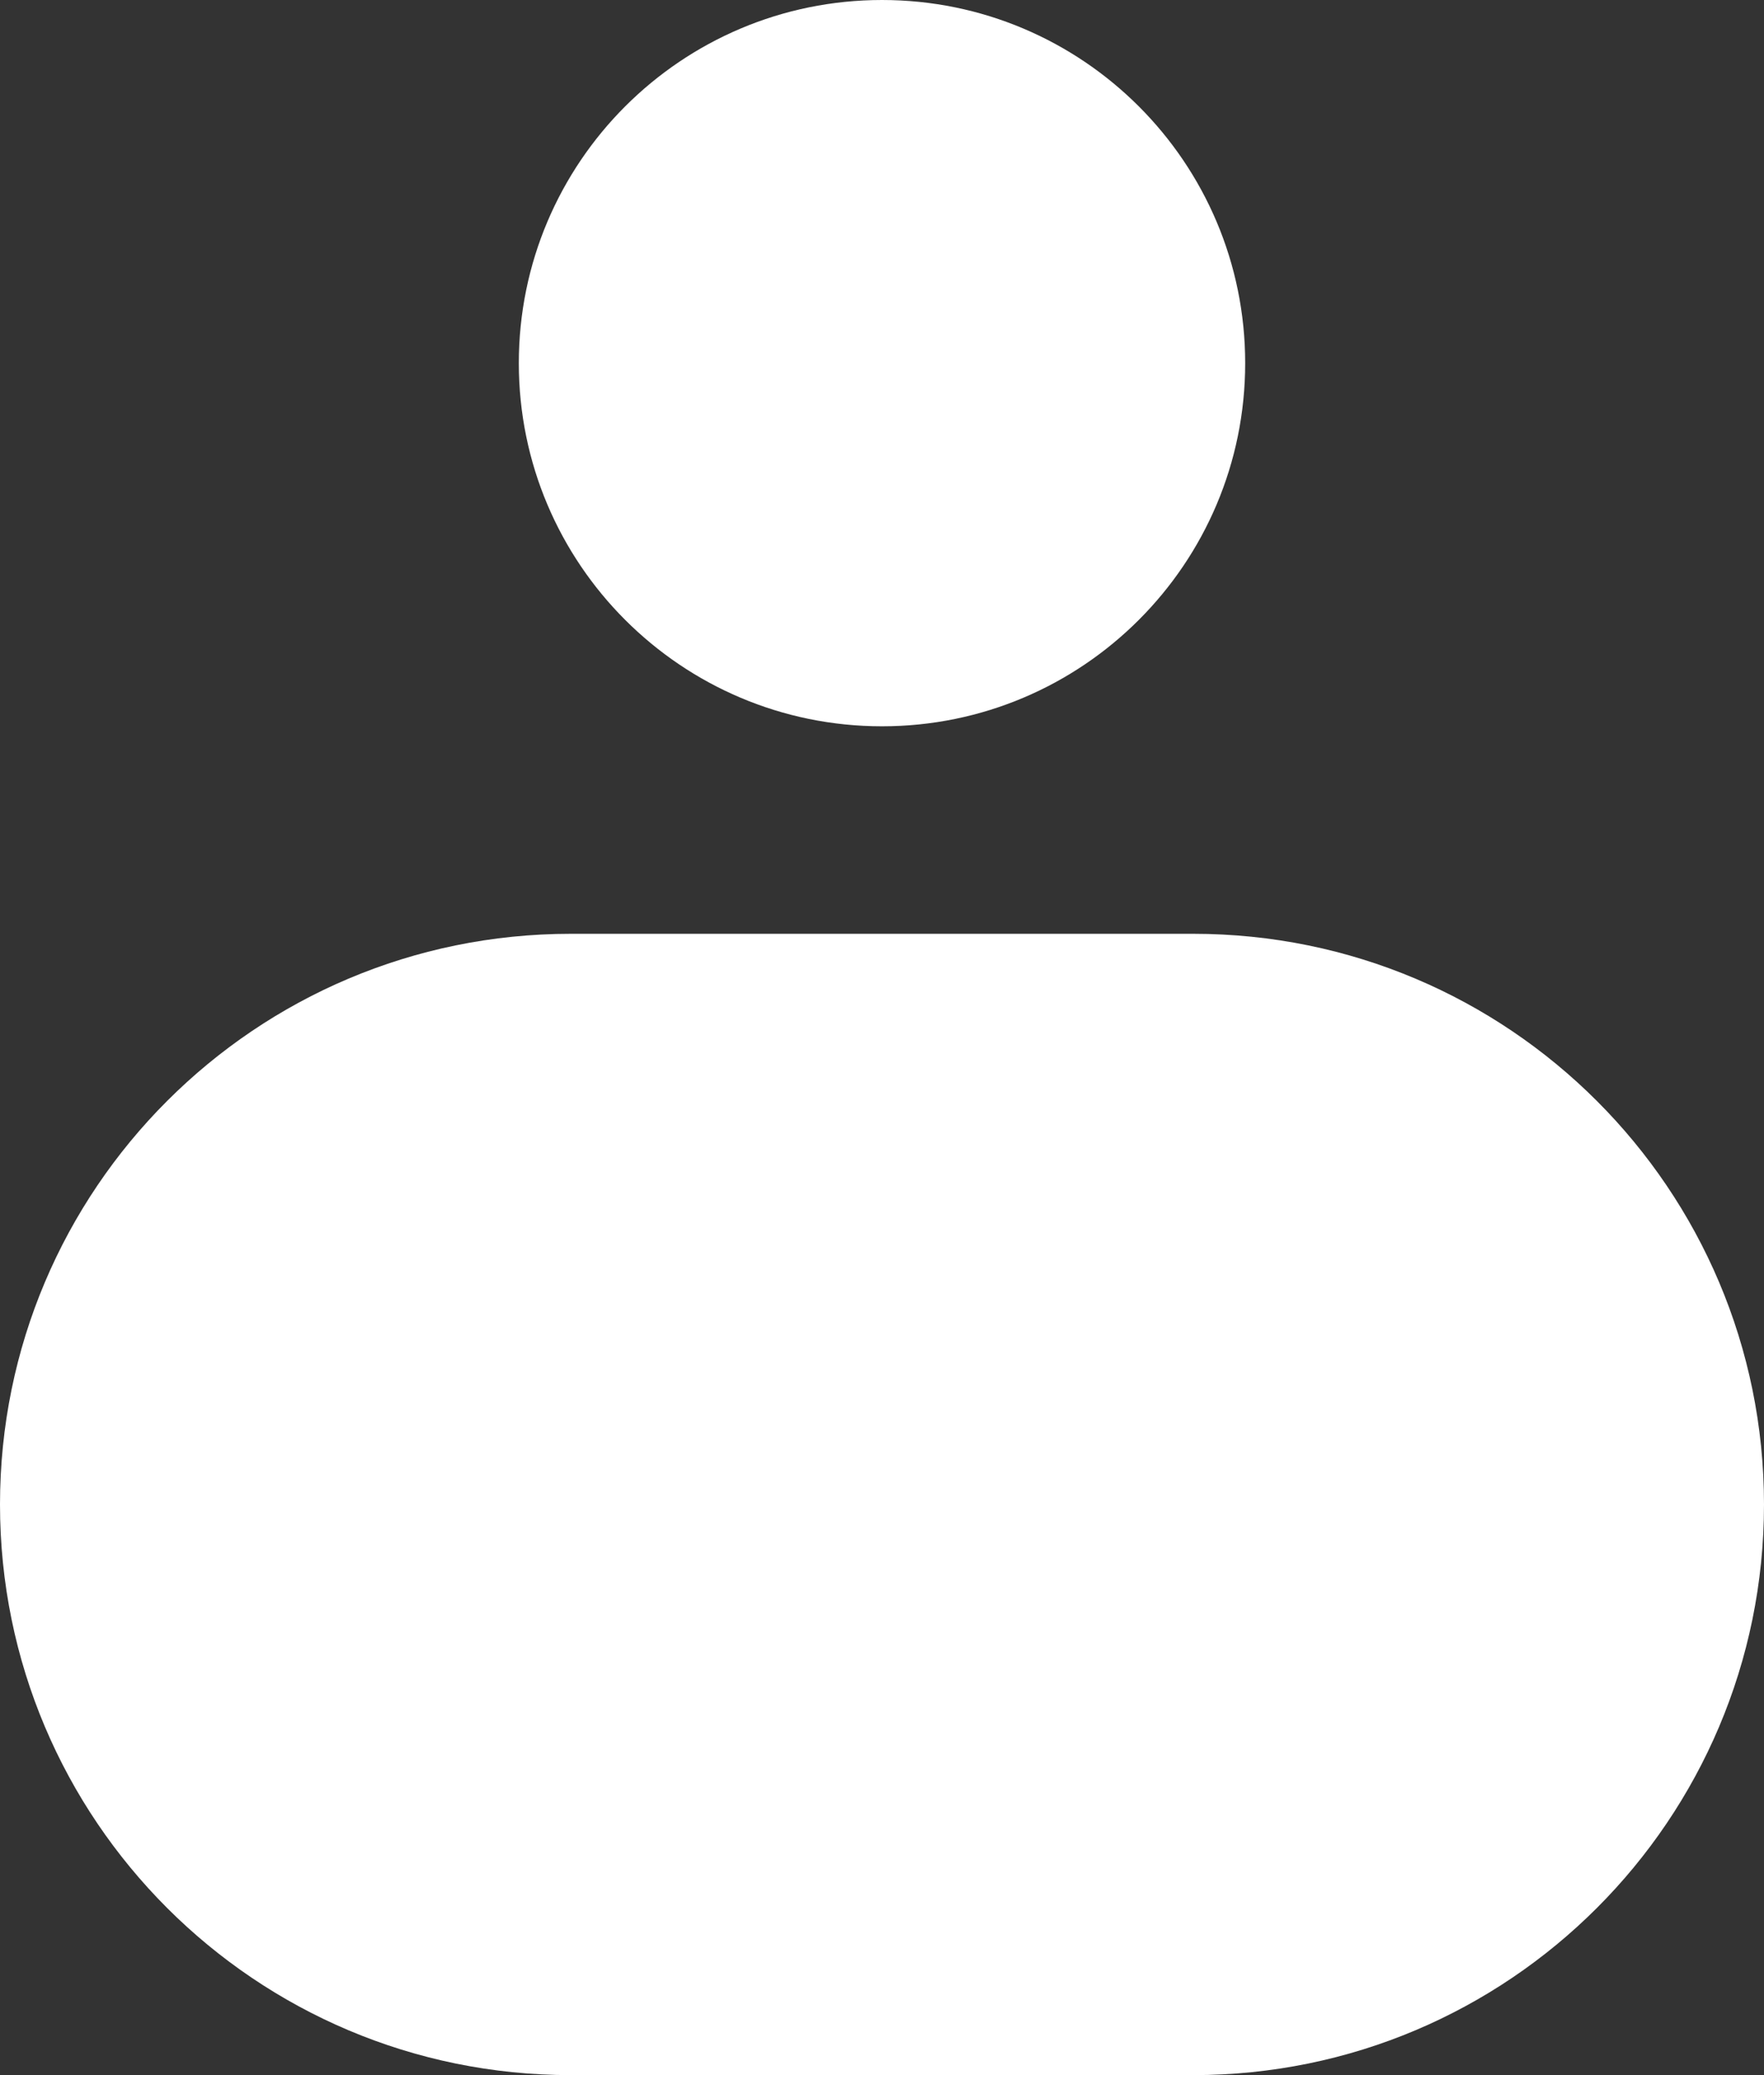 <svg width="17px" height="20px" viewBox="0 0 17 20" version="1.1" xmlns="http://www.w3.org/2000/svg" xmlns:xlink="http://www.w3.org/1999/xlink">
    <rect x="0" y="0" width="17" height="20" fill="#333333" stroke="none"/>
    <!-- Generator: Sketch 51.3 (57544) - http://www.bohemiancoding.com/sketch -->
    <title>user</title>
    <desc>Created with Sketch.</desc>
    <defs/>
    <g id="home" stroke="none" stroke-width="1" fill="none" fill-rule="evenodd">
        <g id="Home" transform="translate(-722, -82)" fill="#FFFFFF" fill-rule="nonzero">
            <g id="Header" transform="translate(-1, 0)">
                <g id="Group">
                    <g transform="translate(0, 48)">
                        <g id="My-A/c" transform="translate(707, 23)">
                            <path d="M24.5,18 C22.567,18 21,16.433 21,14.5 C21,12.567 22.567,11 24.5,11 C26.433,11 28,12.567 28,14.5 C28,16.433 26.433,18 24.5,18 Z M21.5,20 L27.5,20 C30.538,20 33,22.462 33,25.5 C33,28.538 30.538,31 27.5,31 L21.5,31 C18.462,31 16,28.538 16,25.5 C16,22.462 18.462,20 21.5,20 Z" id="user"/>
                        </g>
                    </g>
                </g>
            </g>
        </g>
    </g>
</svg>
